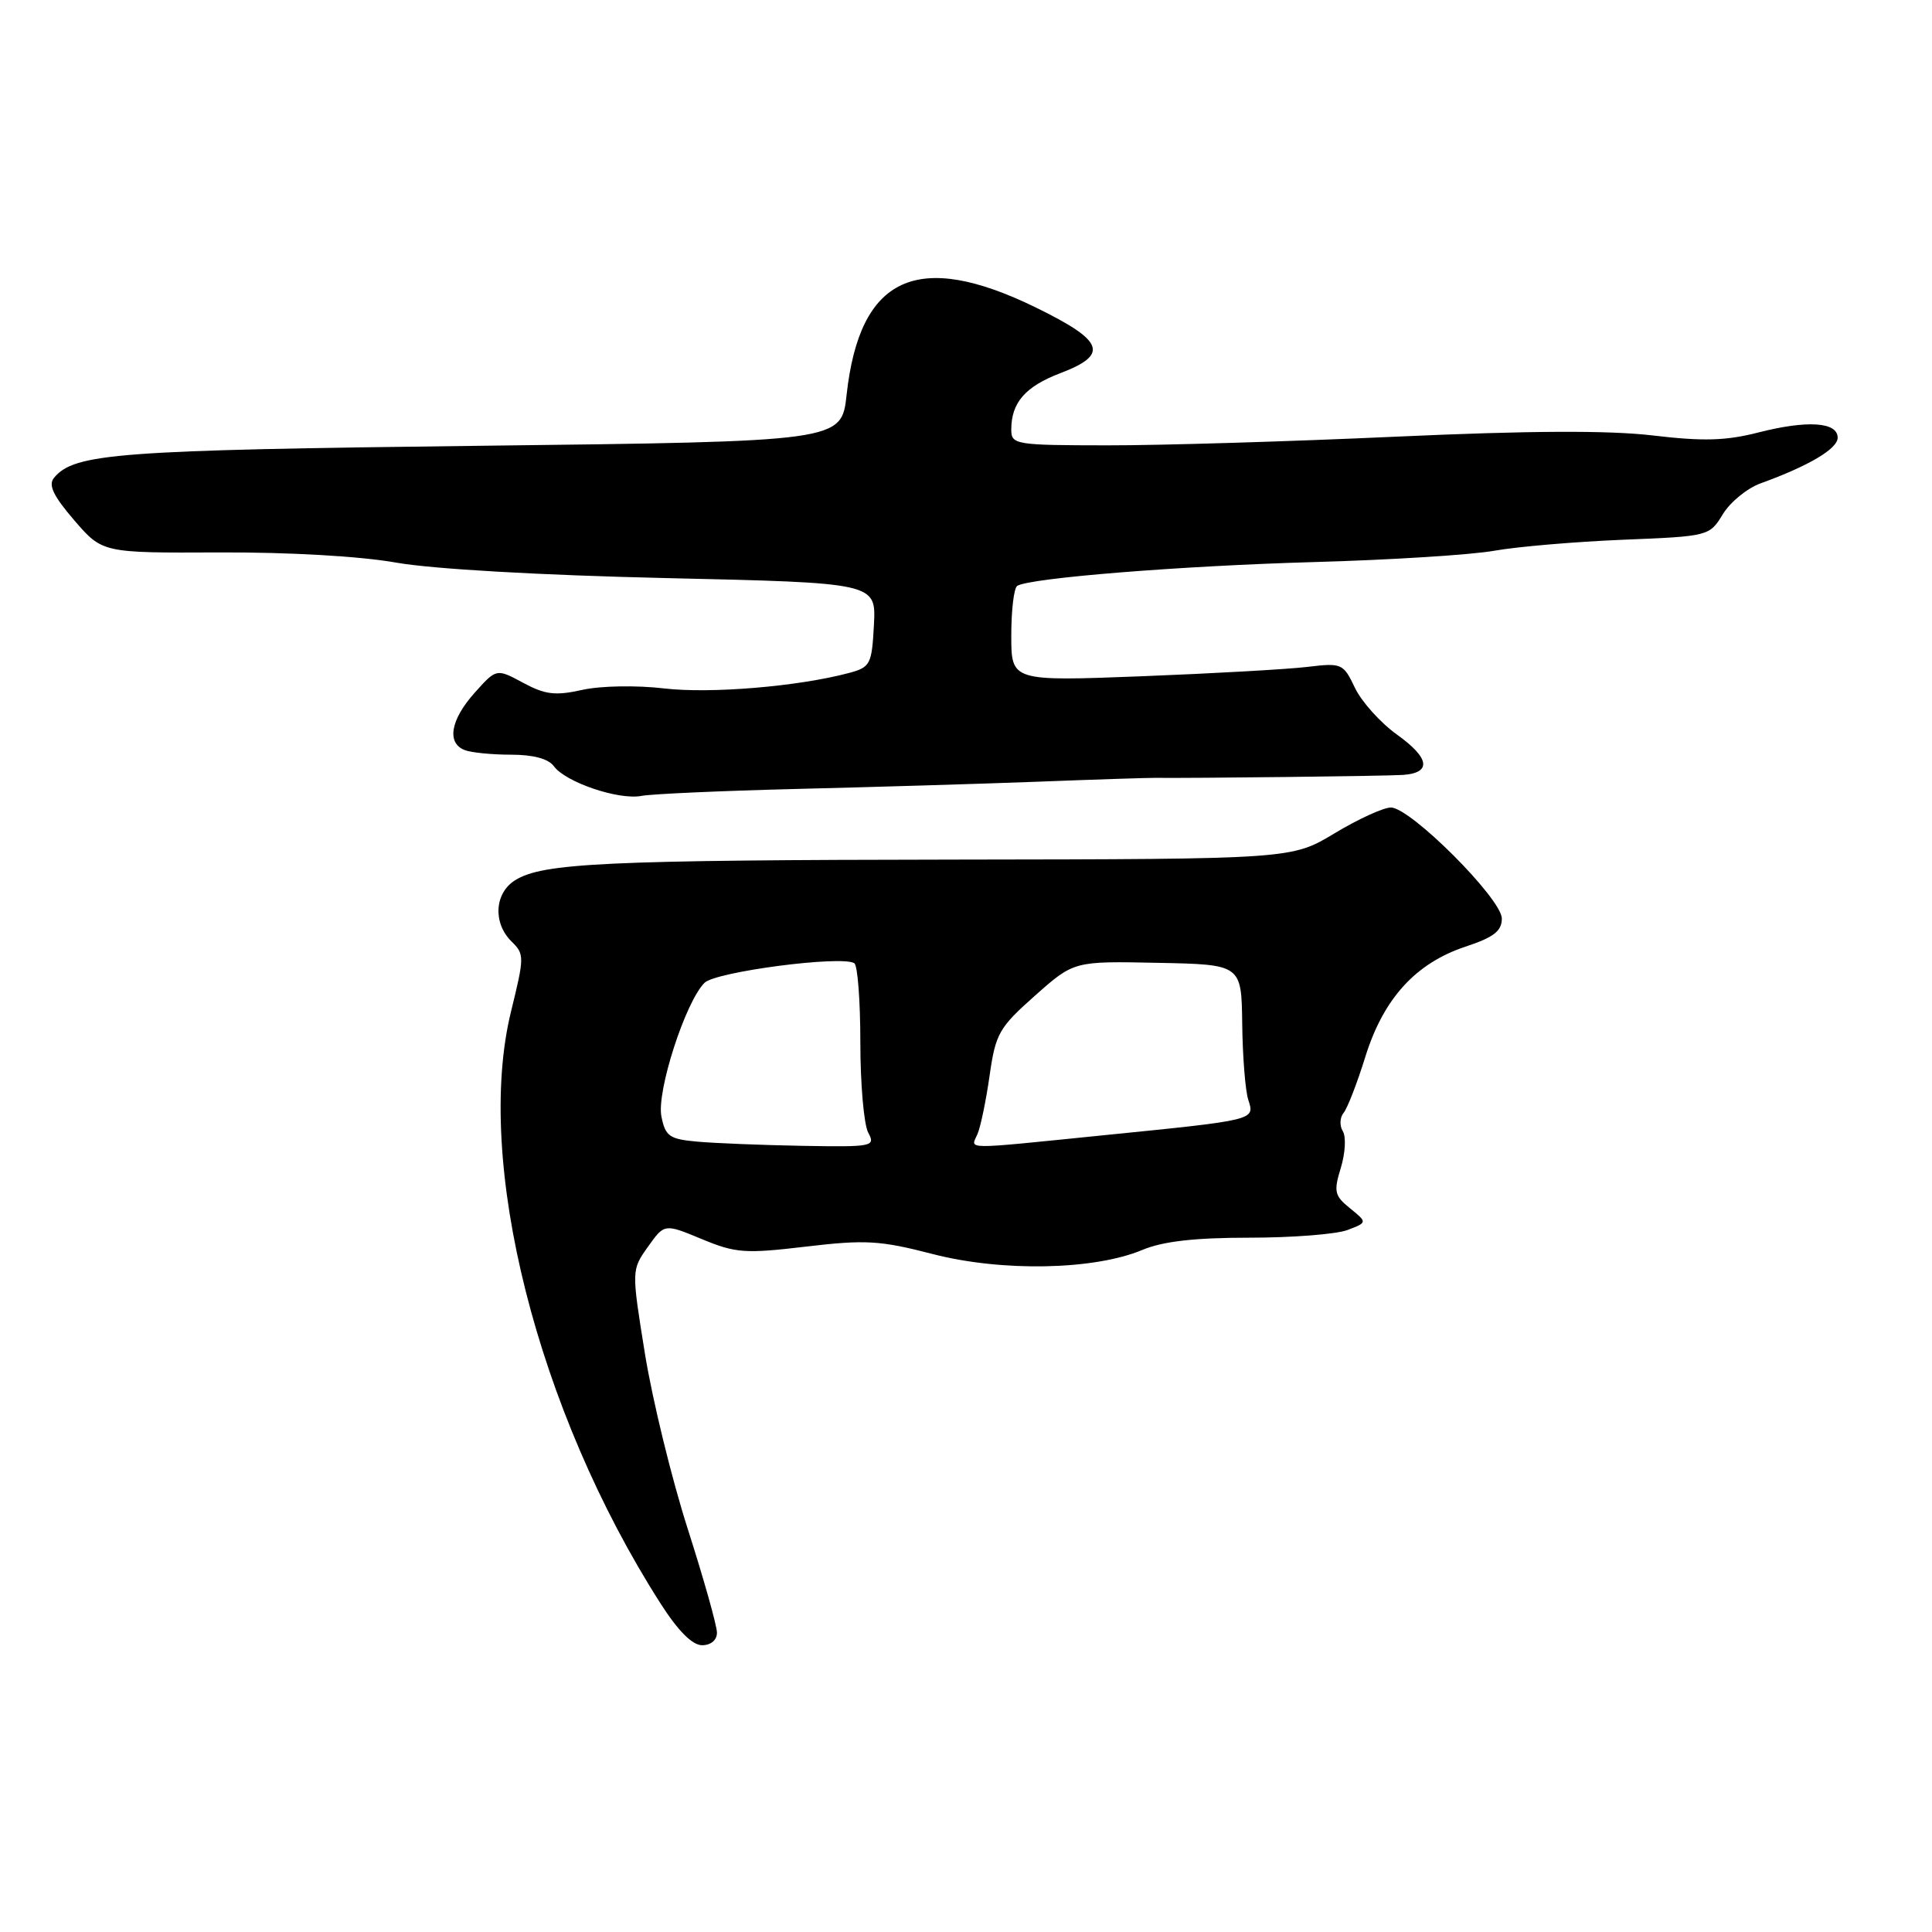 <?xml version="1.0" encoding="UTF-8" standalone="no"?>
<!DOCTYPE svg PUBLIC "-//W3C//DTD SVG 1.1//EN" "http://www.w3.org/Graphics/SVG/1.1/DTD/svg11.dtd" >
<svg xmlns="http://www.w3.org/2000/svg" xmlns:xlink="http://www.w3.org/1999/xlink" version="1.1" viewBox="0 0 256 256">
 <g >
 <path fill="currentColor"
d=" M 95.00 216.34 C 95.00 215.42 93.26 209.24 91.13 202.59 C 89.00 195.94 86.45 185.50 85.46 179.39 C 83.67 168.28 83.67 168.28 85.86 165.20 C 88.04 162.13 88.04 162.13 92.98 164.18 C 97.48 166.05 98.71 166.14 106.81 165.18 C 114.69 164.25 116.61 164.36 123.60 166.17 C 132.77 168.54 144.98 168.30 151.37 165.62 C 154.10 164.48 158.30 164.00 165.56 164.00 C 171.23 164.00 177.07 163.54 178.53 162.99 C 181.19 161.98 181.19 161.98 178.89 160.11 C 176.82 158.44 176.70 157.89 177.67 154.73 C 178.26 152.79 178.38 150.62 177.93 149.89 C 177.48 149.16 177.53 148.07 178.03 147.47 C 178.53 146.86 179.83 143.52 180.91 140.04 C 183.31 132.32 187.57 127.64 194.17 125.44 C 197.93 124.20 199.00 123.37 199.00 121.71 C 199.00 119.11 186.90 107.00 184.30 107.00 C 183.31 107.00 179.95 108.54 176.83 110.42 C 171.16 113.84 171.16 113.84 126.83 113.90 C 80.13 113.96 71.90 114.35 68.25 116.64 C 65.52 118.35 65.29 122.30 67.78 124.75 C 69.50 126.43 69.49 126.80 67.72 134.00 C 62.84 153.86 71.18 186.93 87.53 212.48 C 89.85 216.11 91.74 218.00 93.03 218.00 C 94.20 218.00 95.00 217.32 95.00 216.34 Z  M 105.50 104.54 C 115.40 104.30 129.80 103.87 137.50 103.58 C 145.20 103.28 152.18 103.06 153.00 103.07 C 158.05 103.13 183.91 102.83 185.92 102.68 C 189.73 102.40 189.44 100.44 185.12 97.35 C 182.93 95.78 180.42 92.99 179.54 91.15 C 177.99 87.90 177.80 87.82 173.22 88.37 C 170.62 88.68 160.74 89.24 151.25 89.61 C 134.00 90.27 134.00 90.27 134.00 84.20 C 134.00 80.85 134.35 77.90 134.79 77.63 C 136.48 76.58 156.43 74.98 174.00 74.48 C 184.18 74.20 194.99 73.52 198.04 72.97 C 201.09 72.43 208.74 71.78 215.04 71.52 C 226.43 71.06 226.51 71.04 228.28 68.14 C 229.26 66.53 231.51 64.69 233.28 64.05 C 239.68 61.73 243.50 59.47 243.50 58.00 C 243.50 55.91 239.47 55.65 232.97 57.31 C 228.69 58.41 225.65 58.49 219.00 57.70 C 213.11 57.01 202.66 57.06 185.00 57.86 C 170.97 58.50 153.76 59.02 146.75 59.01 C 134.54 59.00 134.00 58.91 134.00 56.93 C 134.00 53.35 135.84 51.23 140.49 49.45 C 147.00 46.97 146.33 45.18 137.22 40.73 C 121.54 33.08 113.91 36.61 112.18 52.31 C 111.50 58.50 111.50 58.50 63.50 59.07 C 15.53 59.64 9.85 60.06 7.16 63.31 C 6.37 64.26 7.05 65.70 9.83 68.93 C 13.57 73.27 13.57 73.27 29.03 73.20 C 38.30 73.16 47.71 73.70 52.50 74.55 C 57.30 75.40 71.60 76.22 88.30 76.60 C 116.09 77.23 116.09 77.23 115.80 82.80 C 115.52 88.04 115.33 88.41 112.50 89.17 C 105.76 90.97 94.14 91.94 88.00 91.22 C 84.34 90.79 79.61 90.87 77.17 91.41 C 73.59 92.21 72.24 92.05 69.31 90.47 C 65.78 88.57 65.78 88.57 62.89 91.80 C 59.69 95.38 59.16 98.46 61.58 99.39 C 62.45 99.73 65.21 100.00 67.72 100.00 C 70.67 100.00 72.68 100.54 73.40 101.54 C 74.96 103.66 81.98 106.04 85.00 105.46 C 86.38 105.20 95.60 104.79 105.50 104.54 Z  M 92.36 151.27 C 88.70 150.94 88.16 150.56 87.64 147.93 C 86.98 144.65 90.82 132.75 93.35 130.23 C 94.81 128.76 111.50 126.57 113.20 127.63 C 113.64 127.90 114.00 132.62 114.00 138.12 C 114.00 143.63 114.47 149.00 115.04 150.07 C 116.03 151.92 115.67 151.99 106.29 151.83 C 100.90 151.73 94.64 151.48 92.36 151.27 Z  M 129.53 150.25 C 129.94 149.29 130.66 145.80 131.13 142.50 C 131.92 136.96 132.38 136.15 137.14 131.93 C 142.30 127.35 142.30 127.35 153.40 127.58 C 164.50 127.80 164.50 127.80 164.60 135.65 C 164.65 139.97 165.01 144.50 165.40 145.72 C 166.28 148.45 166.50 148.39 146.00 150.45 C 127.19 152.35 128.63 152.36 129.53 150.25 Z "/>
</g>
</svg>